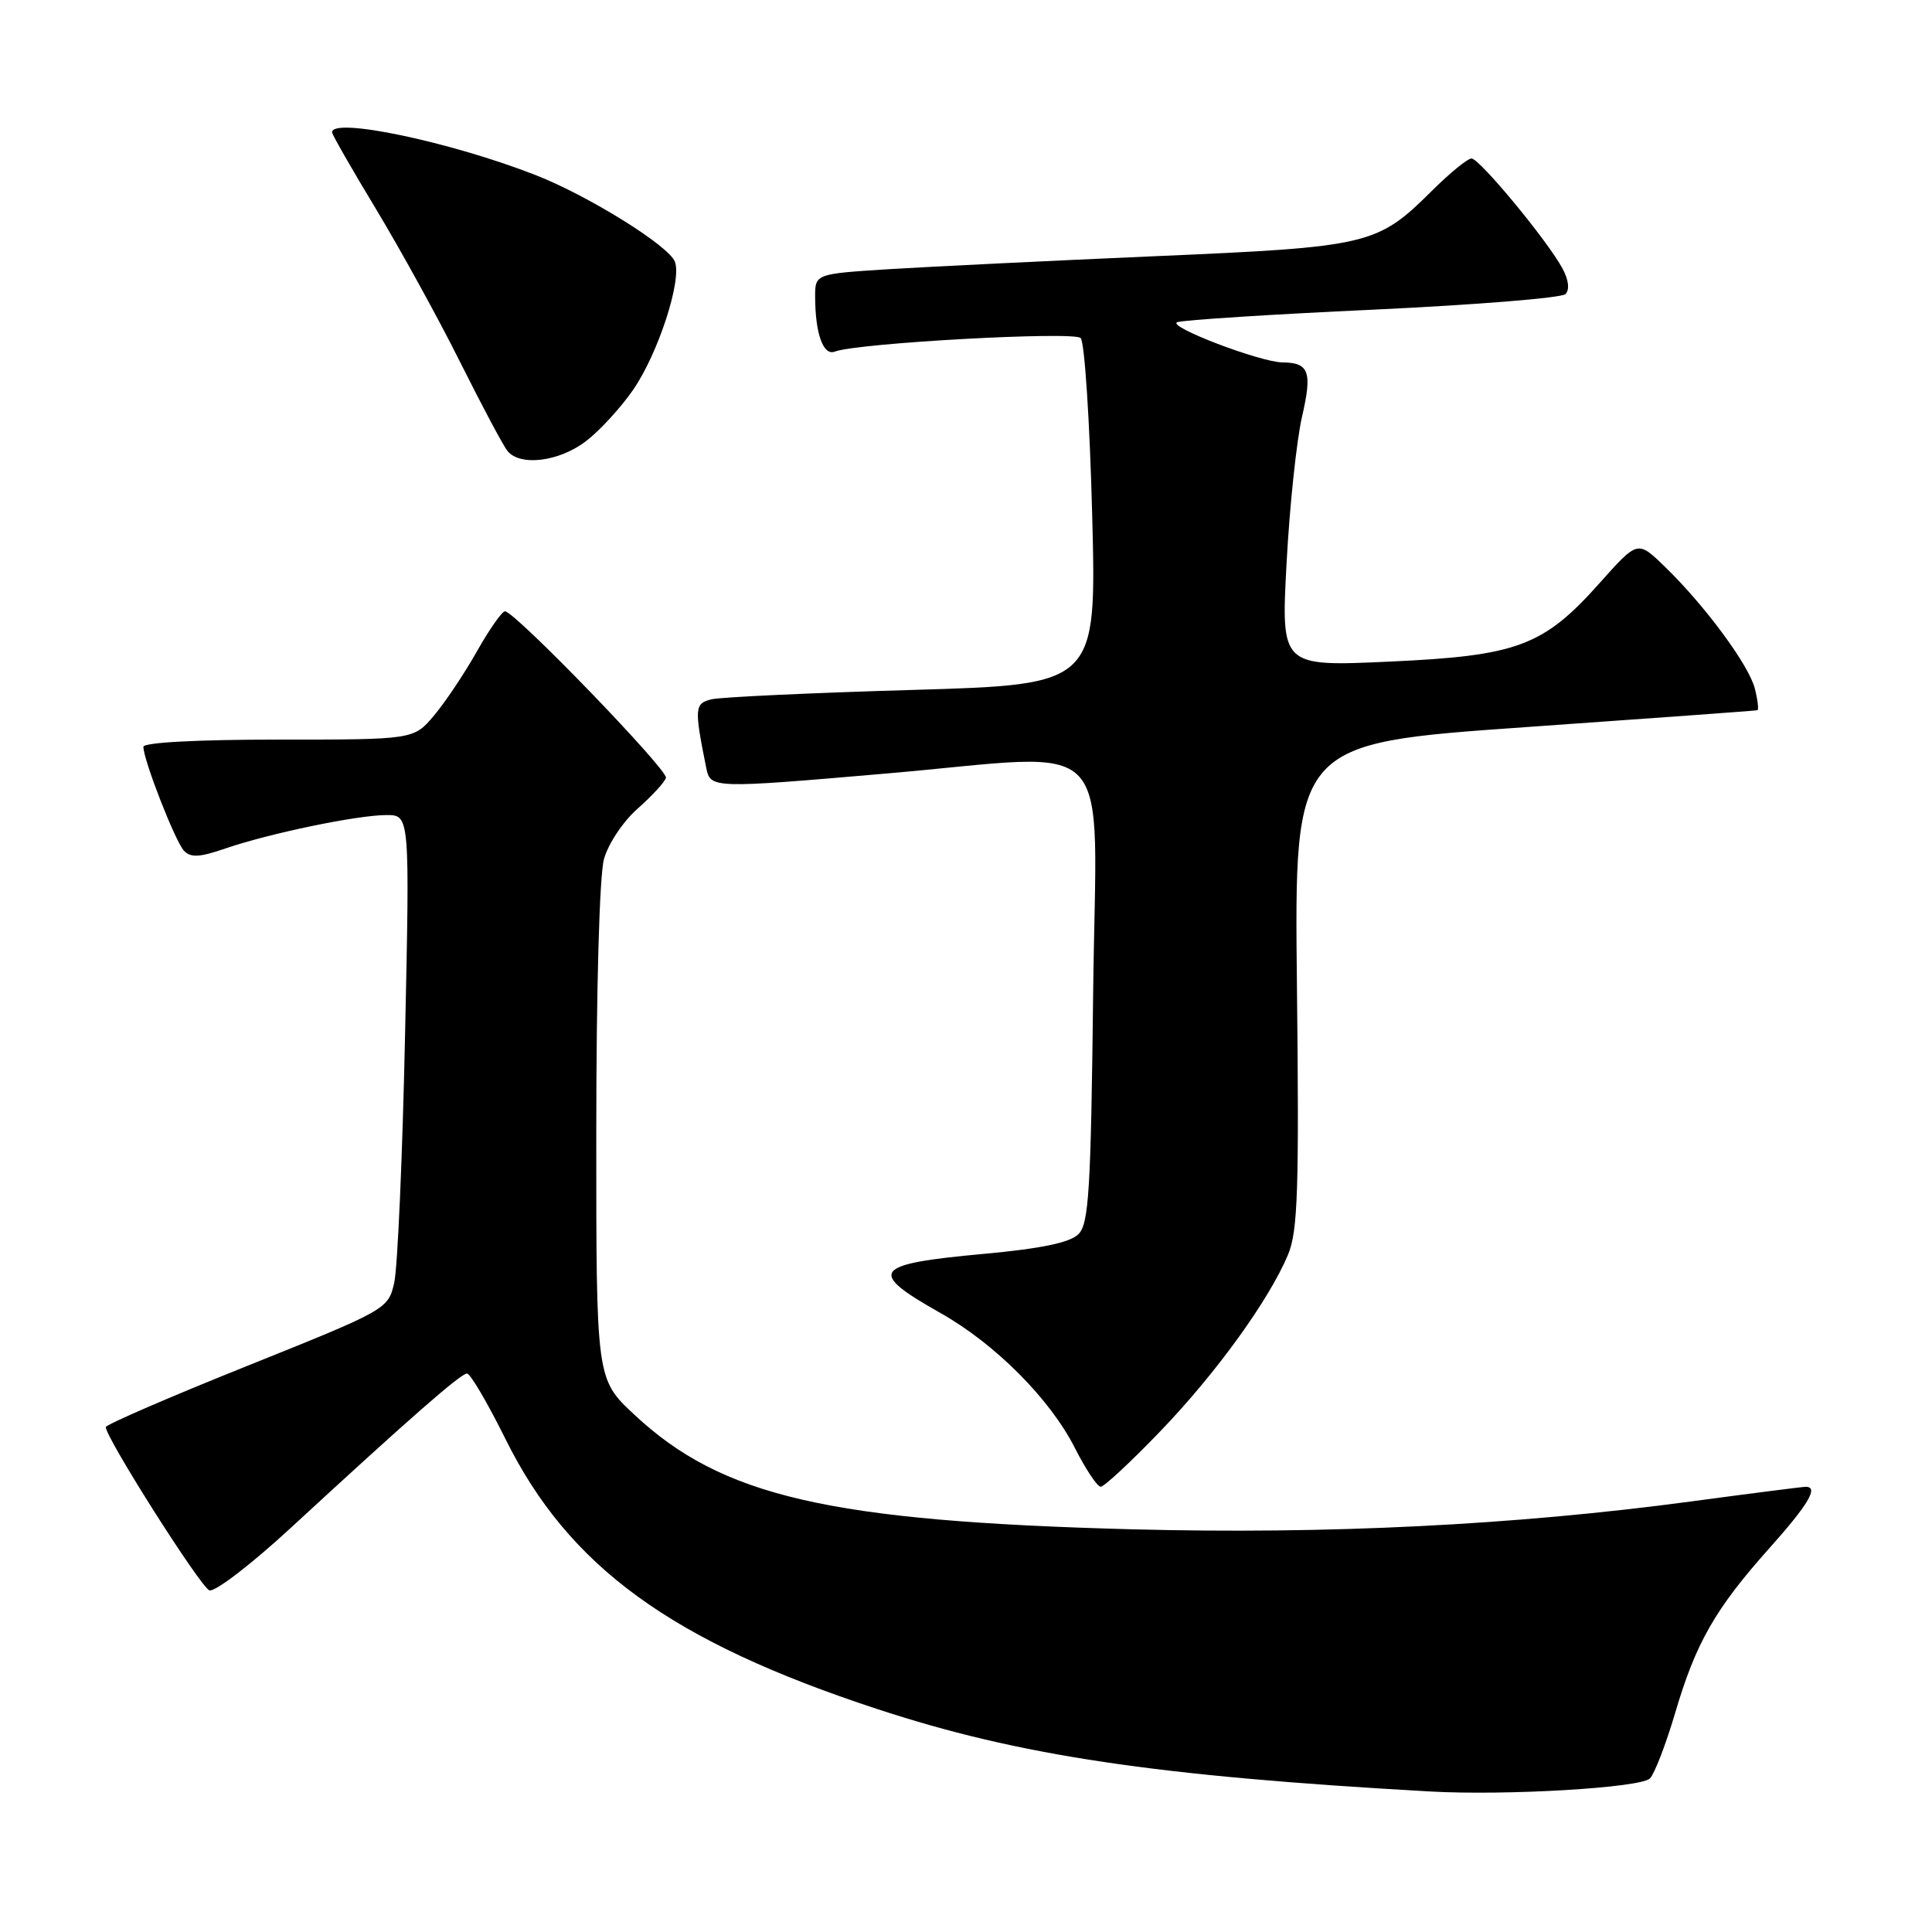 <?xml version="1.0" encoding="UTF-8" standalone="no"?>
<!DOCTYPE svg PUBLIC "-//W3C//DTD SVG 1.1//EN" "http://www.w3.org/Graphics/SVG/1.1/DTD/svg11.dtd" >
<svg xmlns="http://www.w3.org/2000/svg" xmlns:xlink="http://www.w3.org/1999/xlink" version="1.1" viewBox="0 0 256 256">
 <g >
 <path fill="currentColor"
d=" M 218.63 235.65 C 219.24 235.02 220.74 231.12 221.96 227.00 C 224.69 217.71 227.26 213.20 234.41 205.19 C 239.65 199.32 241.03 196.99 239.25 197.01 C 238.84 197.01 231.97 197.89 224.00 198.96 C 200.65 202.09 175.87 203.32 150.00 202.64 C 109.81 201.57 95.66 198.31 84.03 187.43 C 79.00 182.73 79.00 182.73 79.01 150.11 C 79.01 131.06 79.43 115.98 80.03 113.83 C 80.60 111.79 82.58 108.82 84.51 107.13 C 86.41 105.45 88.09 103.63 88.24 103.06 C 88.51 102.01 68.21 81.00 66.91 81.00 C 66.52 81.00 64.85 83.38 63.20 86.30 C 61.56 89.21 59.00 93.04 57.52 94.80 C 54.82 98.00 54.82 98.00 36.91 98.00 C 26.10 98.00 19.00 98.38 19.00 98.96 C 19.00 100.69 23.21 111.47 24.37 112.72 C 25.26 113.67 26.45 113.61 29.89 112.42 C 35.72 110.42 47.37 108.00 51.21 108.00 C 54.30 108.00 54.30 108.00 53.67 137.25 C 53.33 153.34 52.68 168.07 52.23 170.00 C 51.43 173.47 51.24 173.57 32.73 181.00 C 22.45 185.12 14.03 188.77 14.02 189.10 C 13.98 190.46 26.55 210.27 27.74 210.73 C 28.45 211.00 33.35 207.24 38.63 202.36 C 54.30 187.91 61.05 182.00 61.88 182.00 C 62.32 182.00 64.61 185.90 66.97 190.66 C 75.37 207.63 88.94 217.49 116.19 226.44 C 135.06 232.65 153.11 235.34 189.50 237.38 C 199.63 237.95 217.42 236.89 218.63 235.65 Z  M 153.65 189.75 C 161.07 182.06 168.15 172.28 170.68 166.23 C 171.97 163.14 172.15 157.59 171.85 130.54 C 171.50 98.50 171.50 98.50 202.00 96.36 C 218.78 95.18 232.66 94.17 232.86 94.11 C 233.06 94.05 232.91 92.76 232.53 91.25 C 231.75 88.14 225.89 80.20 220.56 75.05 C 217.00 71.60 217.00 71.60 212.00 77.21 C 204.50 85.63 201.10 86.90 184.03 87.67 C 169.74 88.32 169.74 88.32 170.48 74.59 C 170.88 67.04 171.81 58.31 172.53 55.19 C 173.90 49.28 173.46 48.05 169.94 48.02 C 166.96 47.99 154.50 43.22 156.00 42.69 C 156.82 42.40 168.53 41.65 182.00 41.03 C 195.47 40.40 206.92 39.48 207.43 38.97 C 208.00 38.40 207.86 37.10 207.05 35.60 C 205.10 31.95 196.05 21.00 194.98 21.00 C 194.47 21.00 192.13 22.91 189.77 25.25 C 182.48 32.49 181.50 32.72 153.00 33.95 C 138.97 34.56 123.11 35.34 117.75 35.67 C 108.00 36.29 108.00 36.29 108.01 39.39 C 108.03 44.24 109.10 47.18 110.61 46.59 C 113.59 45.45 142.27 43.87 143.19 44.79 C 143.72 45.32 144.40 55.86 144.72 68.22 C 145.30 90.71 145.30 90.71 120.90 91.42 C 107.48 91.81 95.51 92.37 94.29 92.66 C 92.03 93.21 91.98 93.79 93.58 101.75 C 94.14 104.48 94.35 104.49 117.50 102.49 C 148.46 99.82 145.25 96.42 144.85 131.46 C 144.55 157.78 144.28 162.15 142.90 163.53 C 141.78 164.65 138.01 165.44 130.40 166.14 C 115.56 167.50 114.85 168.47 124.63 173.99 C 131.88 178.08 139.14 185.37 142.43 191.87 C 143.86 194.69 145.40 197.00 145.85 197.00 C 146.30 197.00 149.81 193.74 153.65 189.75 Z  M 77.63 58.47 C 79.45 57.08 82.27 54.01 83.89 51.66 C 87.21 46.84 90.37 37.14 89.43 34.68 C 88.62 32.56 77.99 25.95 71.00 23.21 C 59.73 18.80 44.00 15.49 44.00 17.53 C 44.00 17.83 46.64 22.44 49.87 27.78 C 53.09 33.13 58.10 42.22 60.98 48.00 C 63.87 53.78 66.68 59.06 67.24 59.75 C 68.90 61.82 74.08 61.18 77.63 58.47 Z "/>
</g>
</svg>
